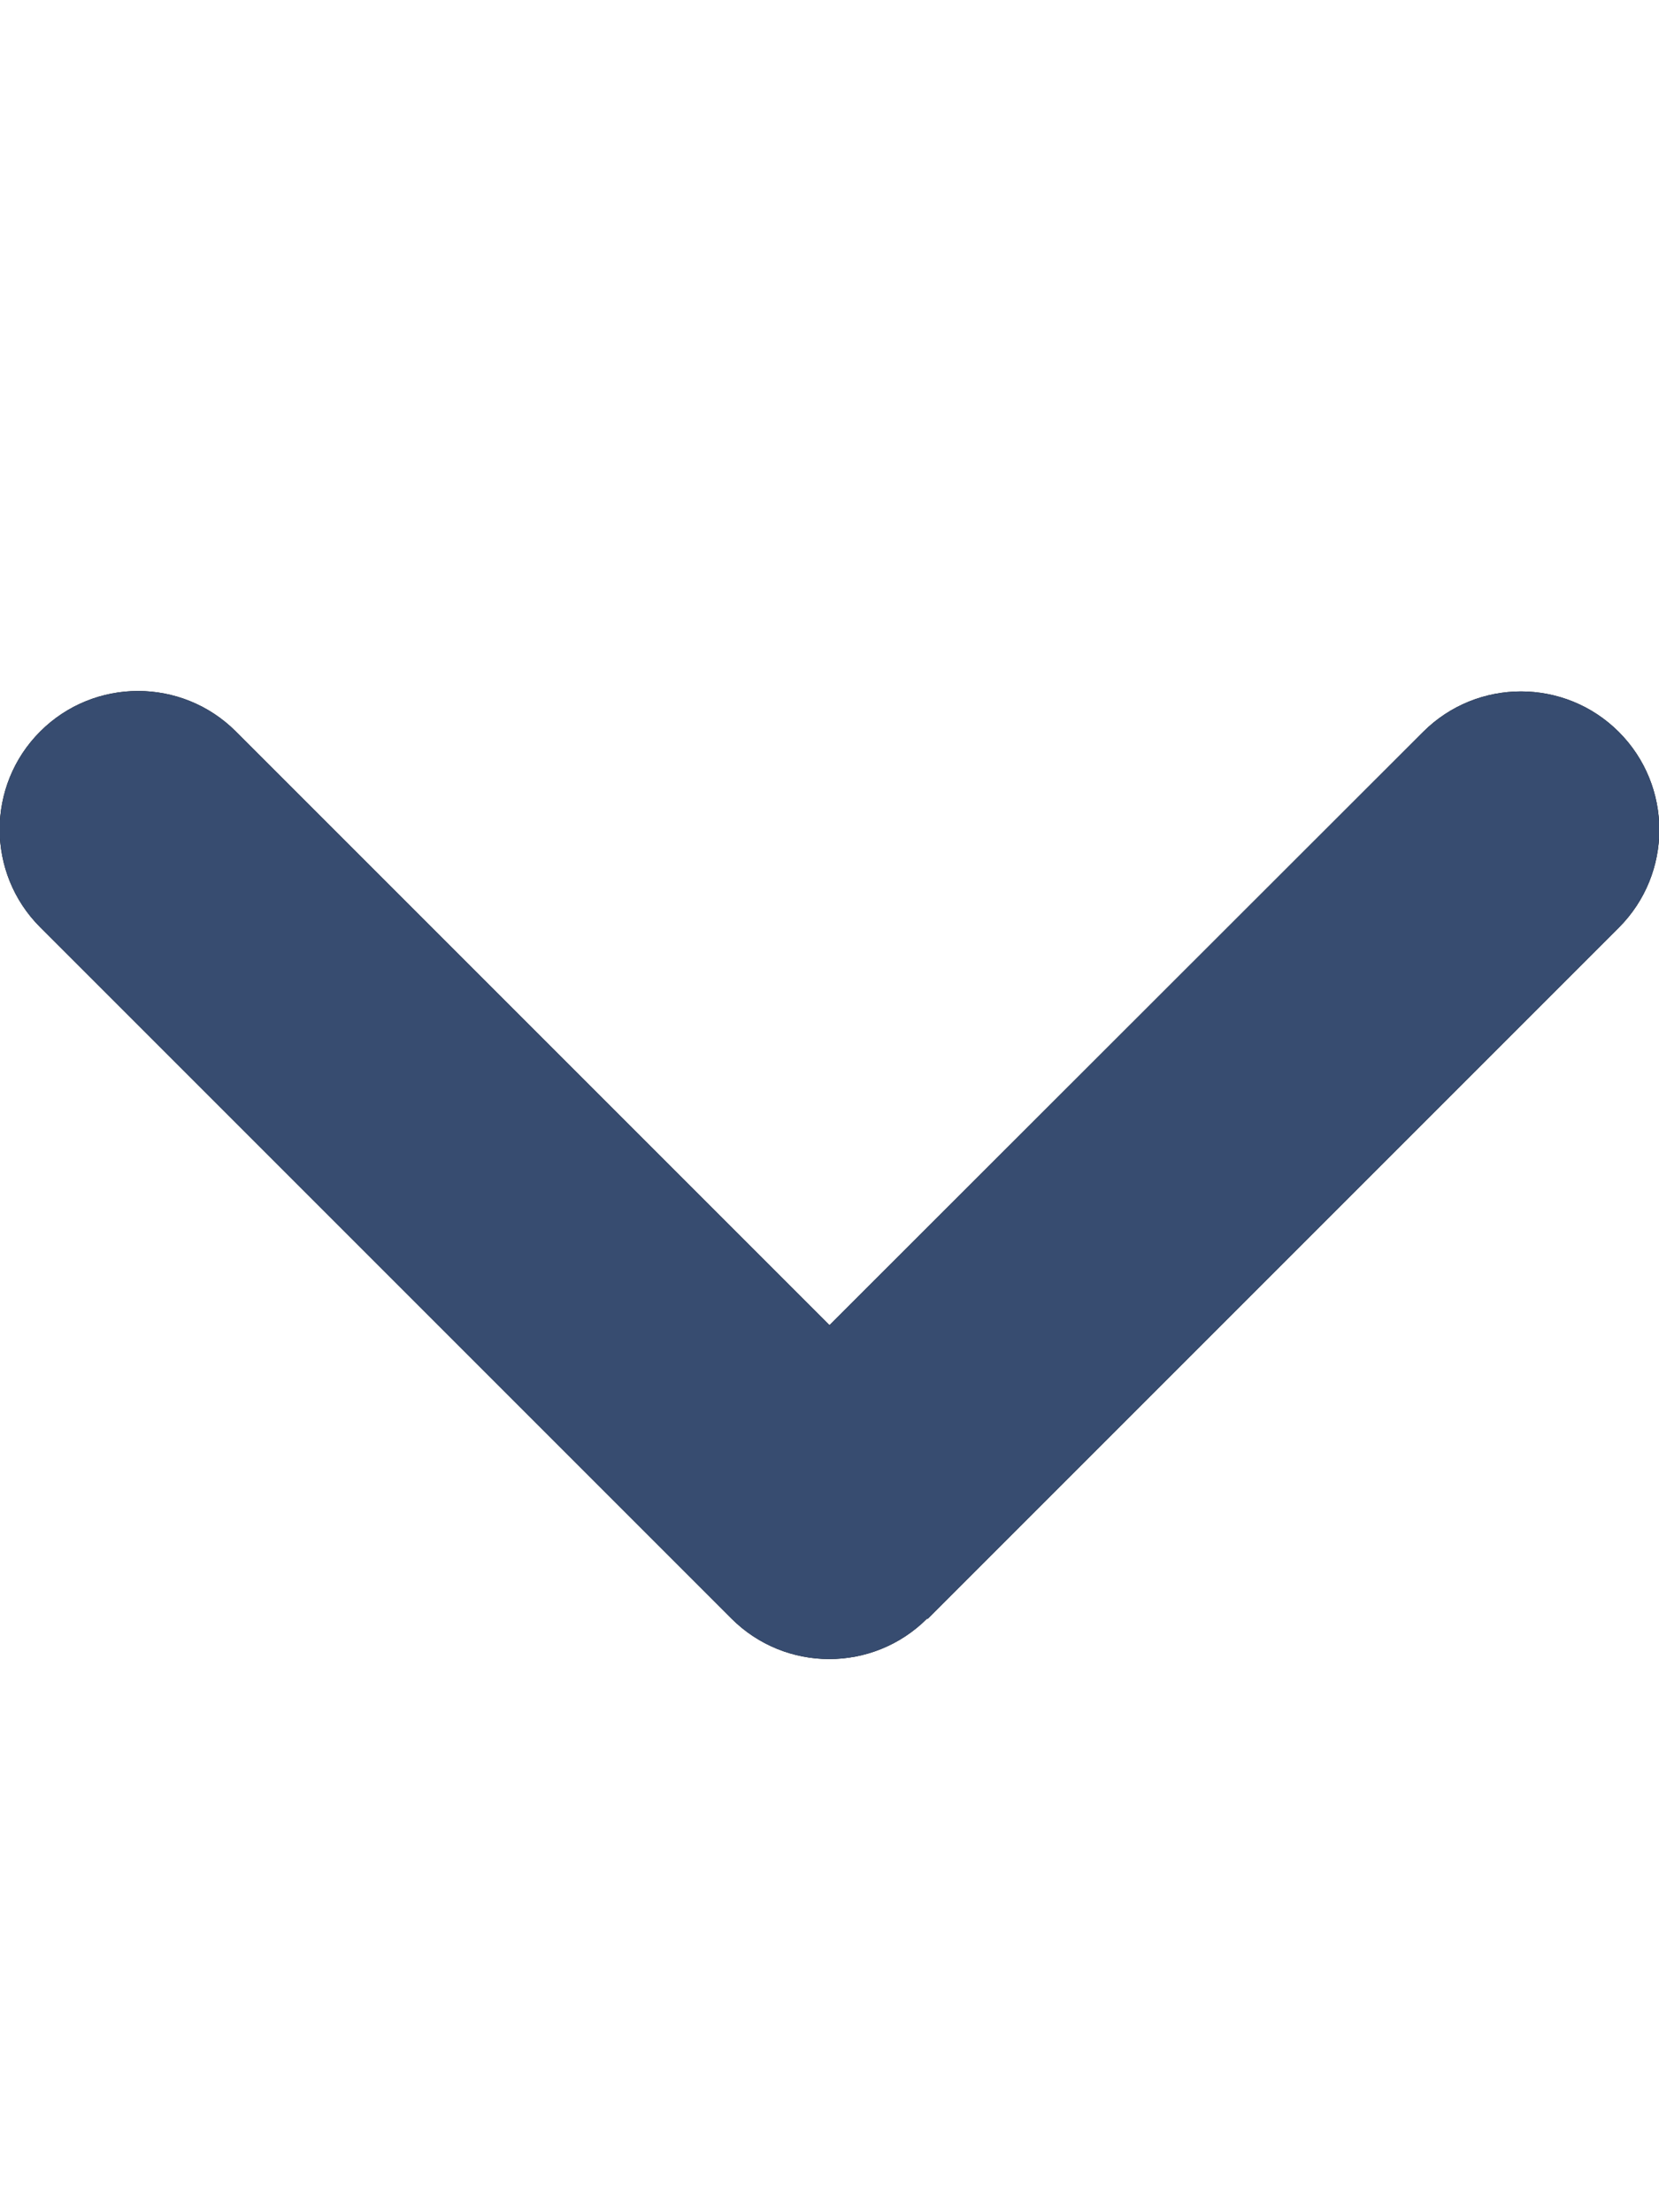 <svg width="384" height="512" viewBox="0 0 384 512" fill="none" xmlns="http://www.w3.org/2000/svg">
<g clip-path="url(#clip0_1626_10)">
<path d="M214.599 374.6C202.099 387.1 181.799 387.1 169.299 374.6L9.299 214.6C-3.201 202.1 -3.201 181.8 9.299 169.3C21.799 156.8 42.099 156.8 54.599 169.3L191.999 306.7L329.399 169.4C341.899 156.9 362.199 156.9 374.699 169.4C387.199 181.9 387.199 202.2 374.699 214.7L214.699 374.7L214.599 374.6Z" fill="black"/>
<path d="M214.599 374.6C202.099 387.1 181.799 387.1 169.299 374.6L9.299 214.6C-3.201 202.1 -3.201 181.8 9.299 169.3C21.799 156.8 42.099 156.8 54.599 169.3L191.999 306.7L329.399 169.4C341.899 156.9 362.199 156.9 374.699 169.4C387.199 181.9 387.199 202.2 374.699 214.7L214.699 374.7L214.599 374.6Z" fill="#374C70"/>
</g>
<defs>
<clipPath id="clip0_1626_10">
<rect width="384" height="512" fill="white" transform="translate(384 512) rotate(-180)"/>
</clipPath>
</defs>
</svg>
